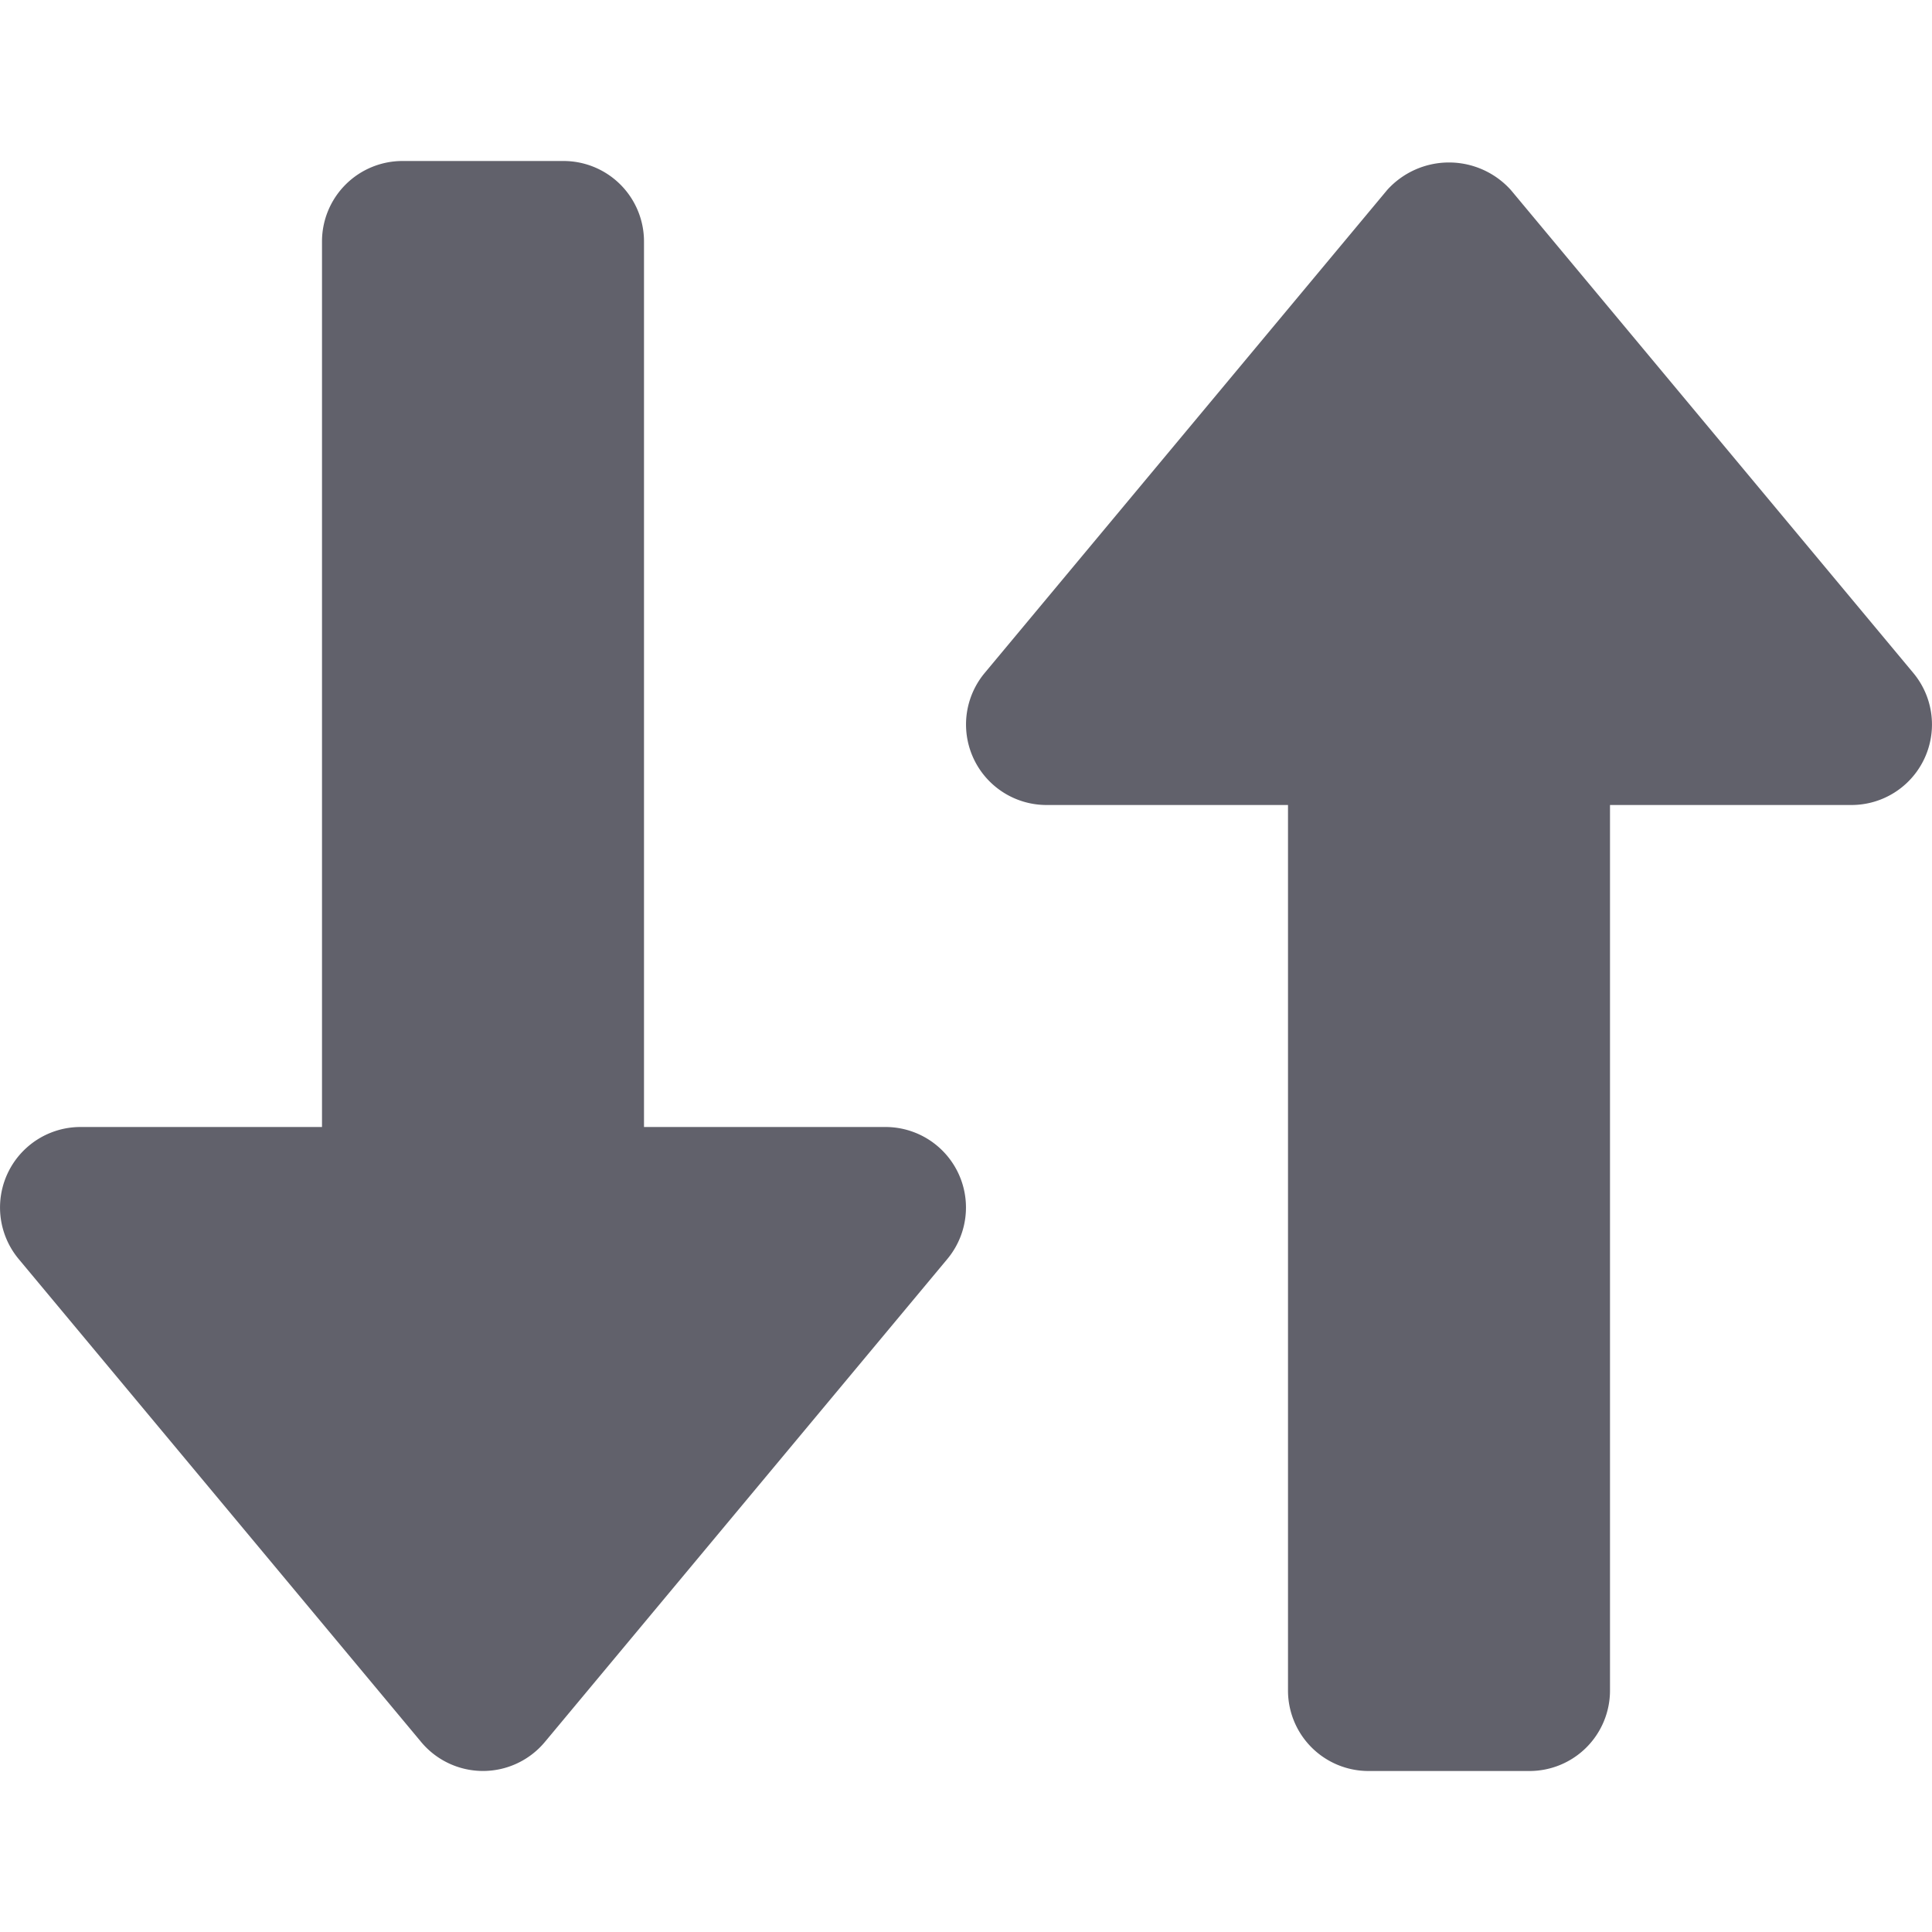 <svg xmlns="http://www.w3.org/2000/svg" height="24" width="24" viewBox="0 0 12 12"><path data-color="color-2" d="M6.5,5H8v5.5a.5.5,0,0,0,.5.5h1a.5.5,0,0,0,.5-.5V5h1.5a.5.5,0,0,0,.384-.82l-2.5-3a.517.517,0,0,0-.768,0l-2.5,3A.5.5,0,0,0,6.5,5Z" fill="#61616b"></path><path d="M2.616,10.82a.5.5,0,0,0,.768,0l2.5-3A.5.5,0,0,0,5.5,7H4V1.5A.5.5,0,0,0,3.5,1h-1a.5.5,0,0,0-.5.5V7H.5a.5.5,0,0,0-.384.82Z" fill="#61616b"></path></svg>